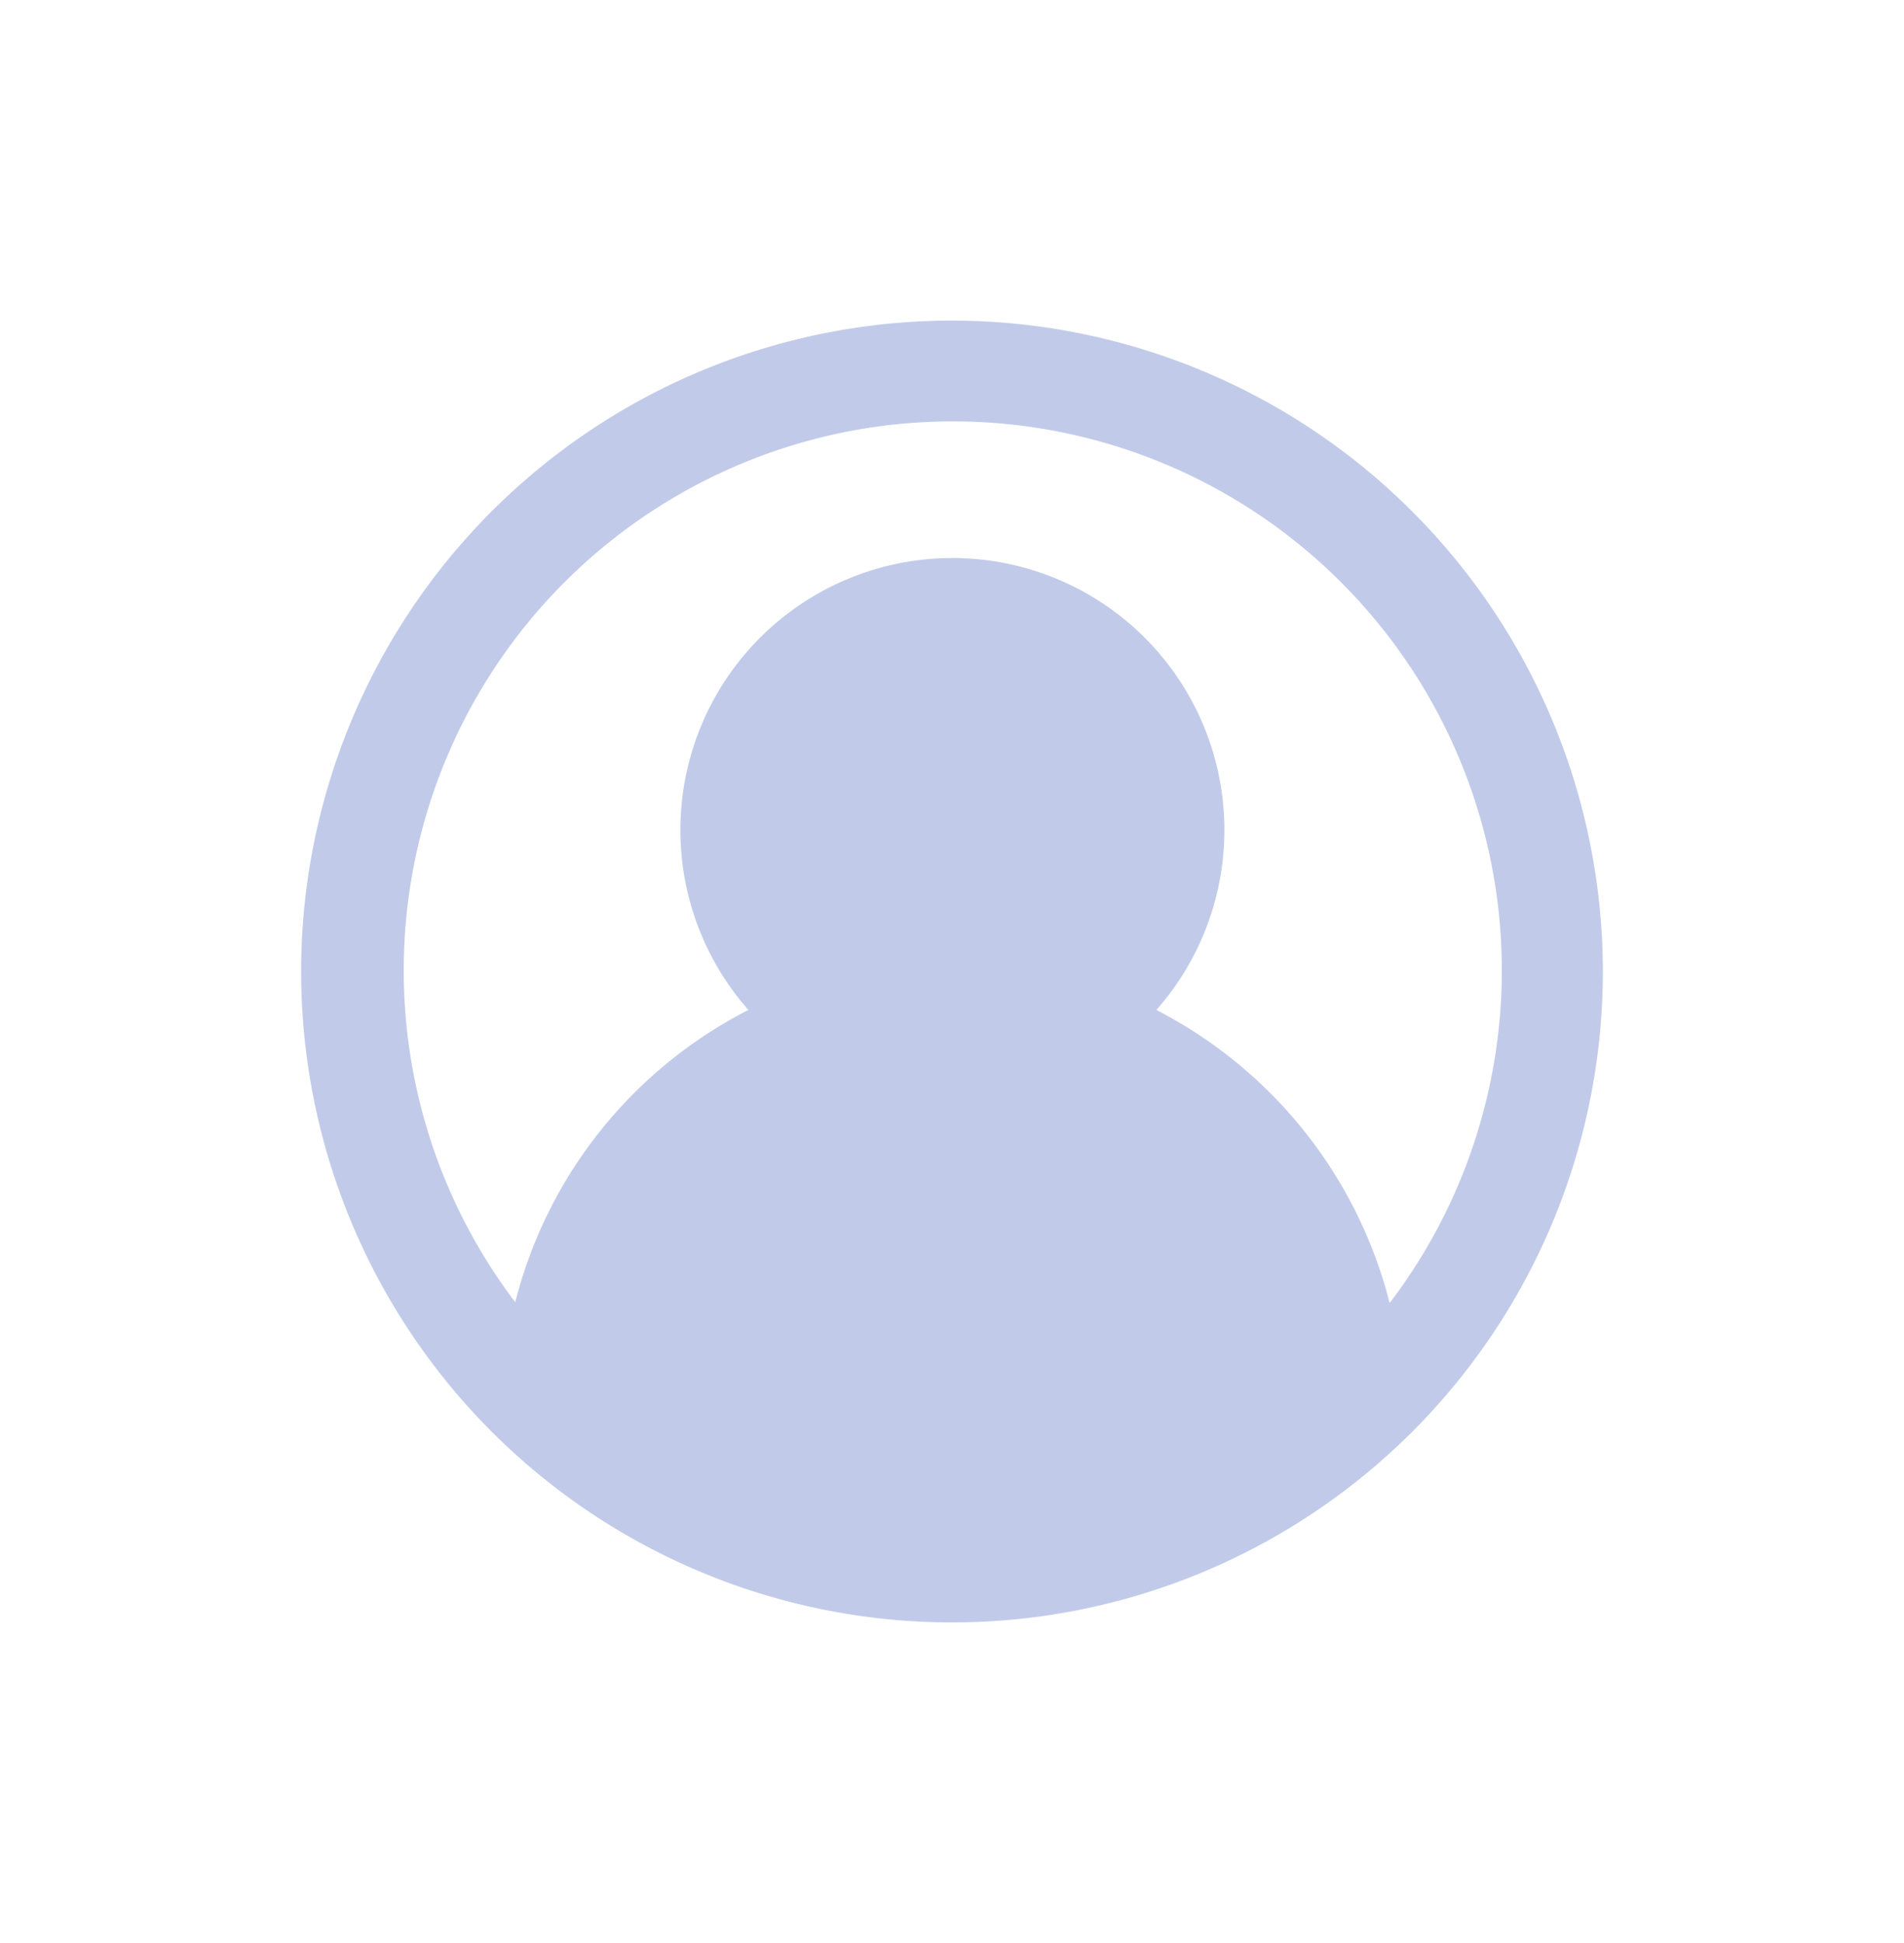 <svg id="Capa_1" data-name="Capa 1" xmlns="http://www.w3.org/2000/svg" viewBox="0 0 49 50">
    <defs>
        <style>
            .cls-1{fill:#c1cbe9;}
        </style>
    </defs>
    <title>Icons select_sesion close</title>
    <path class="cls-1" d="M24.5,8.25A16.75,16.75,0,1,0,41.25,25,16.76,16.76,0,0,0,24.5,8.25ZM35.76,33.52a11.73,11.73,0,0,0-6-7.53,7,7,0,1,0-10.5,0,11.66,11.66,0,0,0-6,7.52,14.13,14.13,0,1,1,22.52,0Z"/>
</svg>